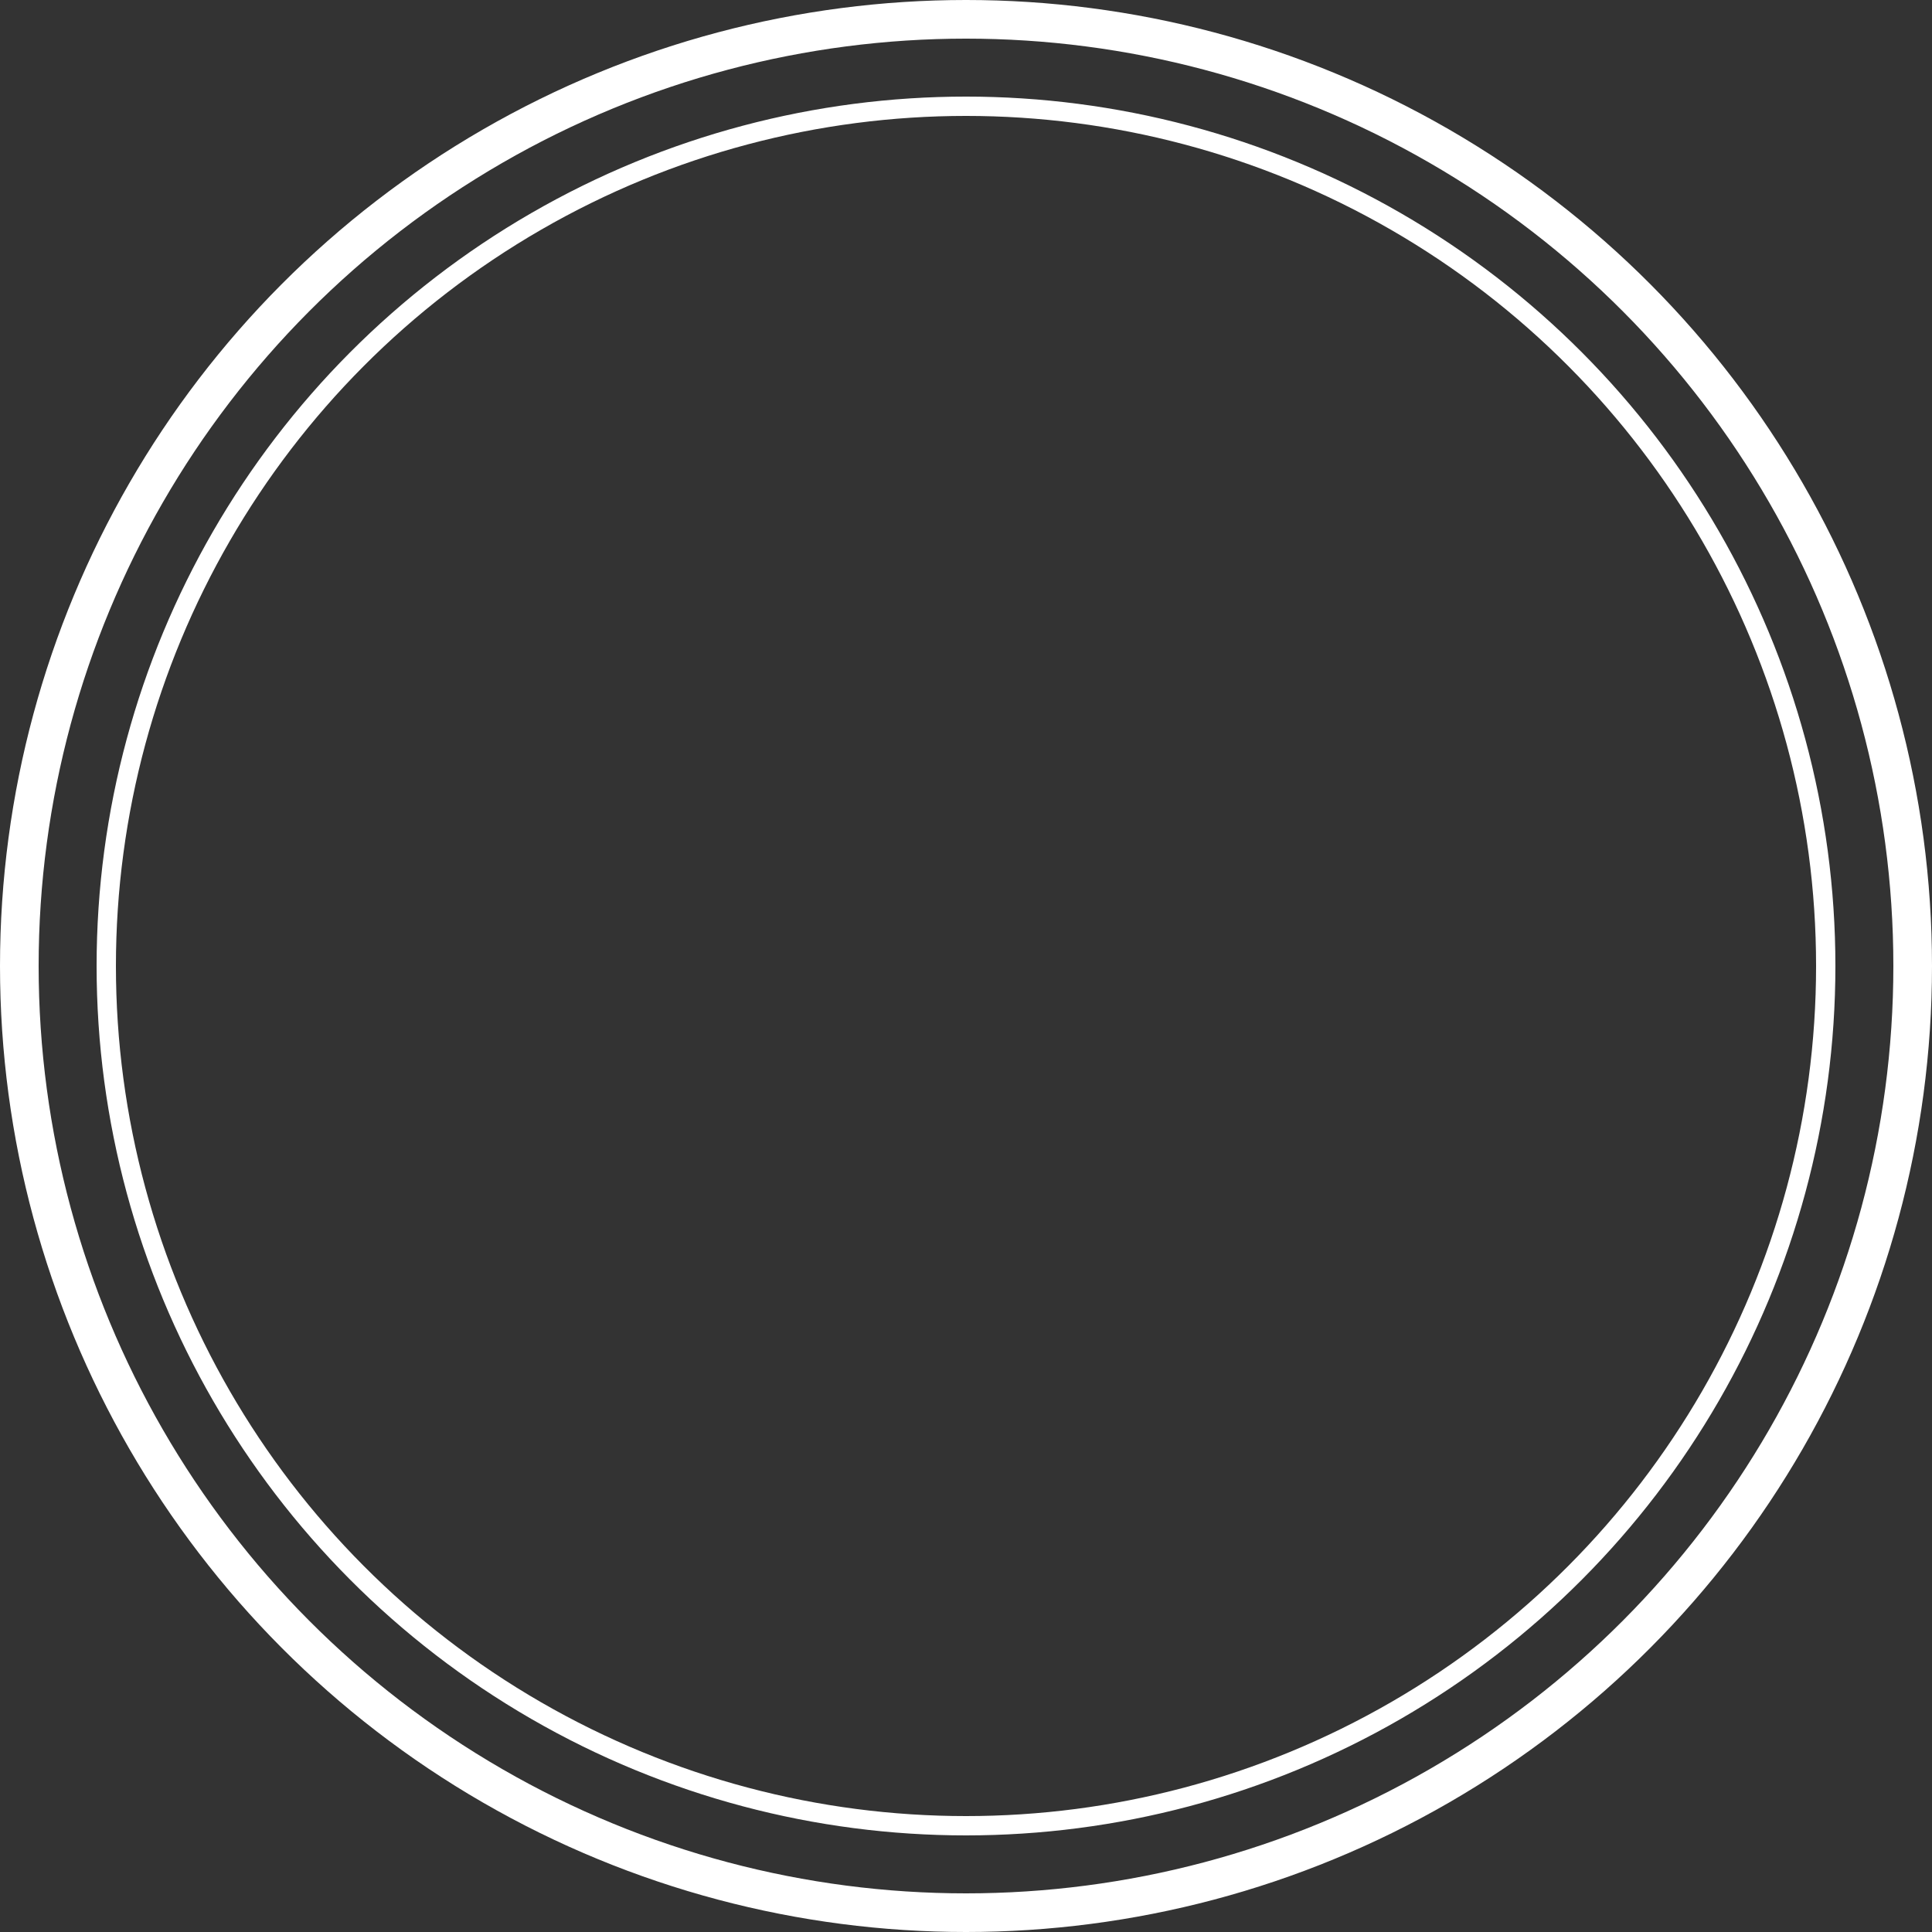 <svg width="500" height="500" viewBox="0 0 500 500" fill="none" xmlns="http://www.w3.org/2000/svg">
<rect x="0" y="0" width="500" height="500" fill="#333333" stroke="none"/>
<circle cx="250" cy="250" r="245" stroke="white" stroke-width="10"/>
<circle cx="250" cy="250" r="222.5" stroke="white" stroke-width="5"/>
</svg>

